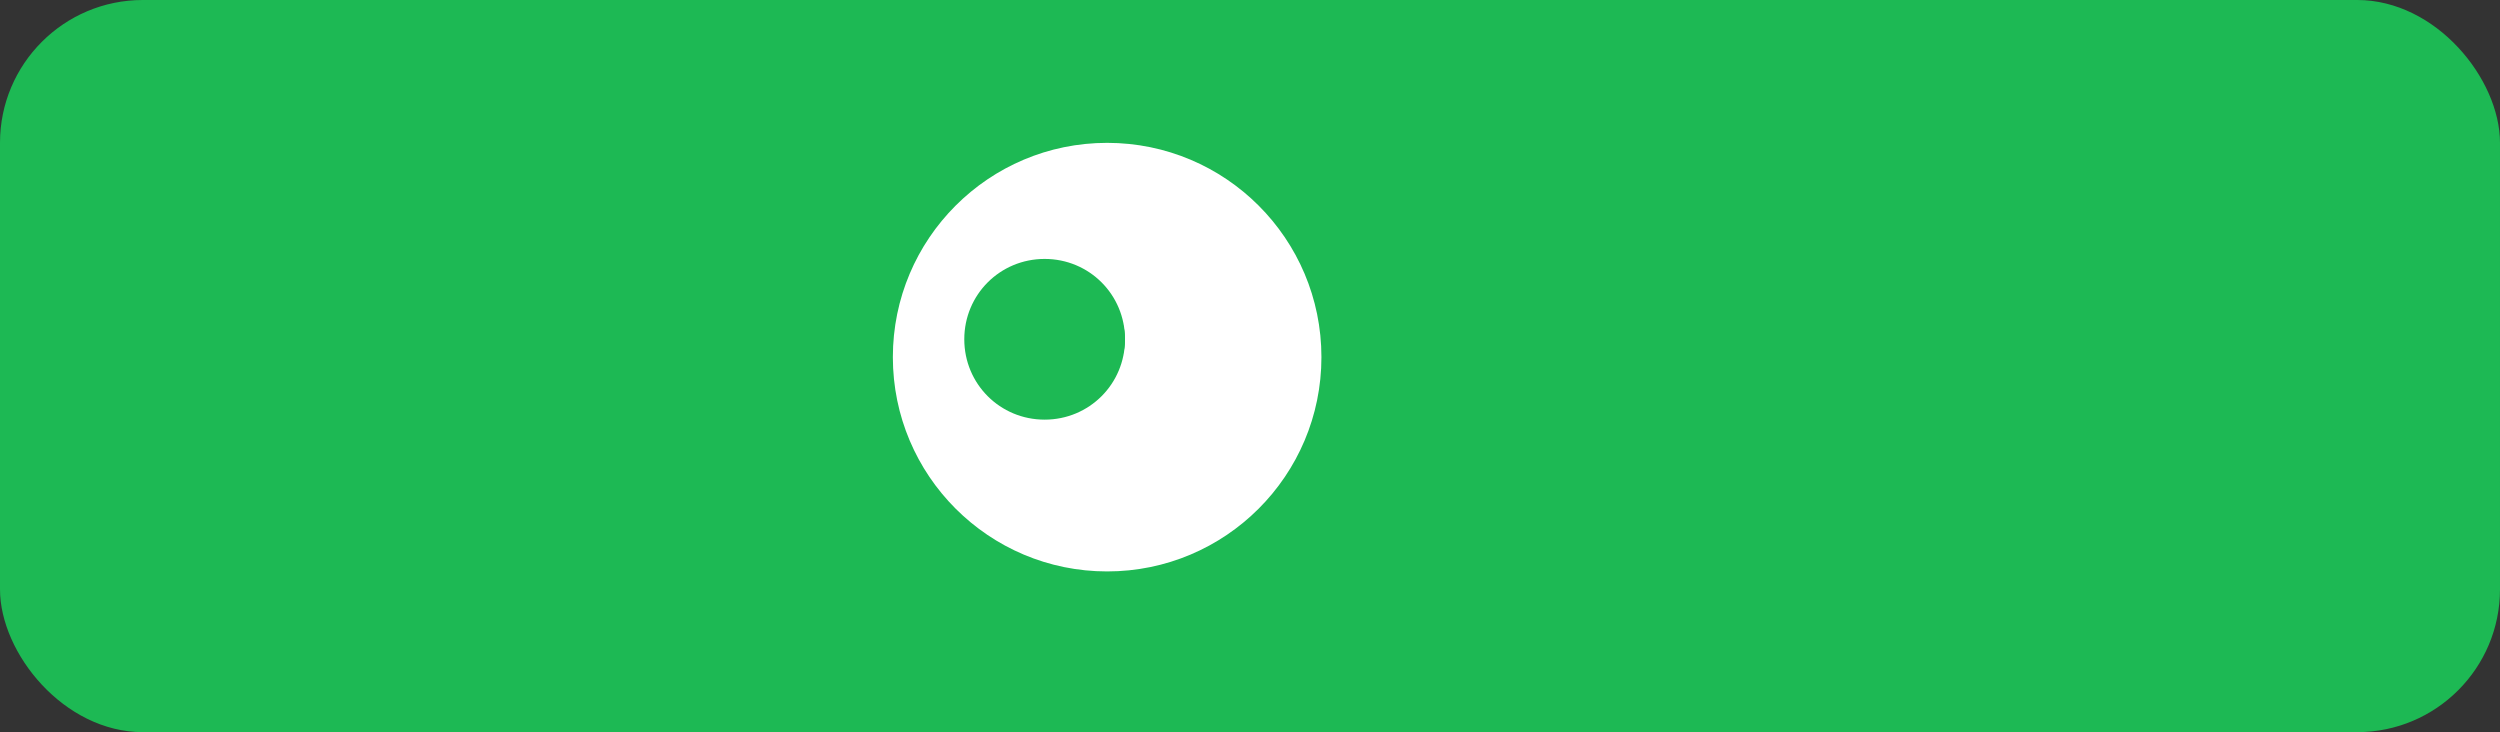 <svg width="140" height="41" viewBox="0 0 140 41" xmlns="http://www.w3.org/2000/svg">
  <rect x="0" y="0" width="140" height="41" fill="#333333" stroke="none"/>
  <rect width="140" height="41" rx="8" fill="#1DB954"/>
  <g transform="translate(50, 8)">
    <!-- Spotify Logo -->
    <circle cx="12" cy="12" r="12" fill="#FFFFFF"/>
    <path d="M8.5 6.5c2.5 0 4.5 2 4.5 4.5s-2 4.5-4.5 4.5-4.5-2-4.5-4.5 2-4.5 4.5-4.5z" fill="#1DB954"/>
    <path d="M10.5 8.5c1.5 0 2.5 1 2.5 2.5s-1 2.5-2.5 2.5-2.5-1-2.5-2.5 1-2.5 2.5-2.5z" fill="#1DB954"/>
    <path d="M9.5 9.5c0.5 0 1 0.5 1 1s-0.5 1-1 1-1-0.5-1-1 0.5-1 1-1z" fill="#1DB954"/>
  </g>
</svg>
